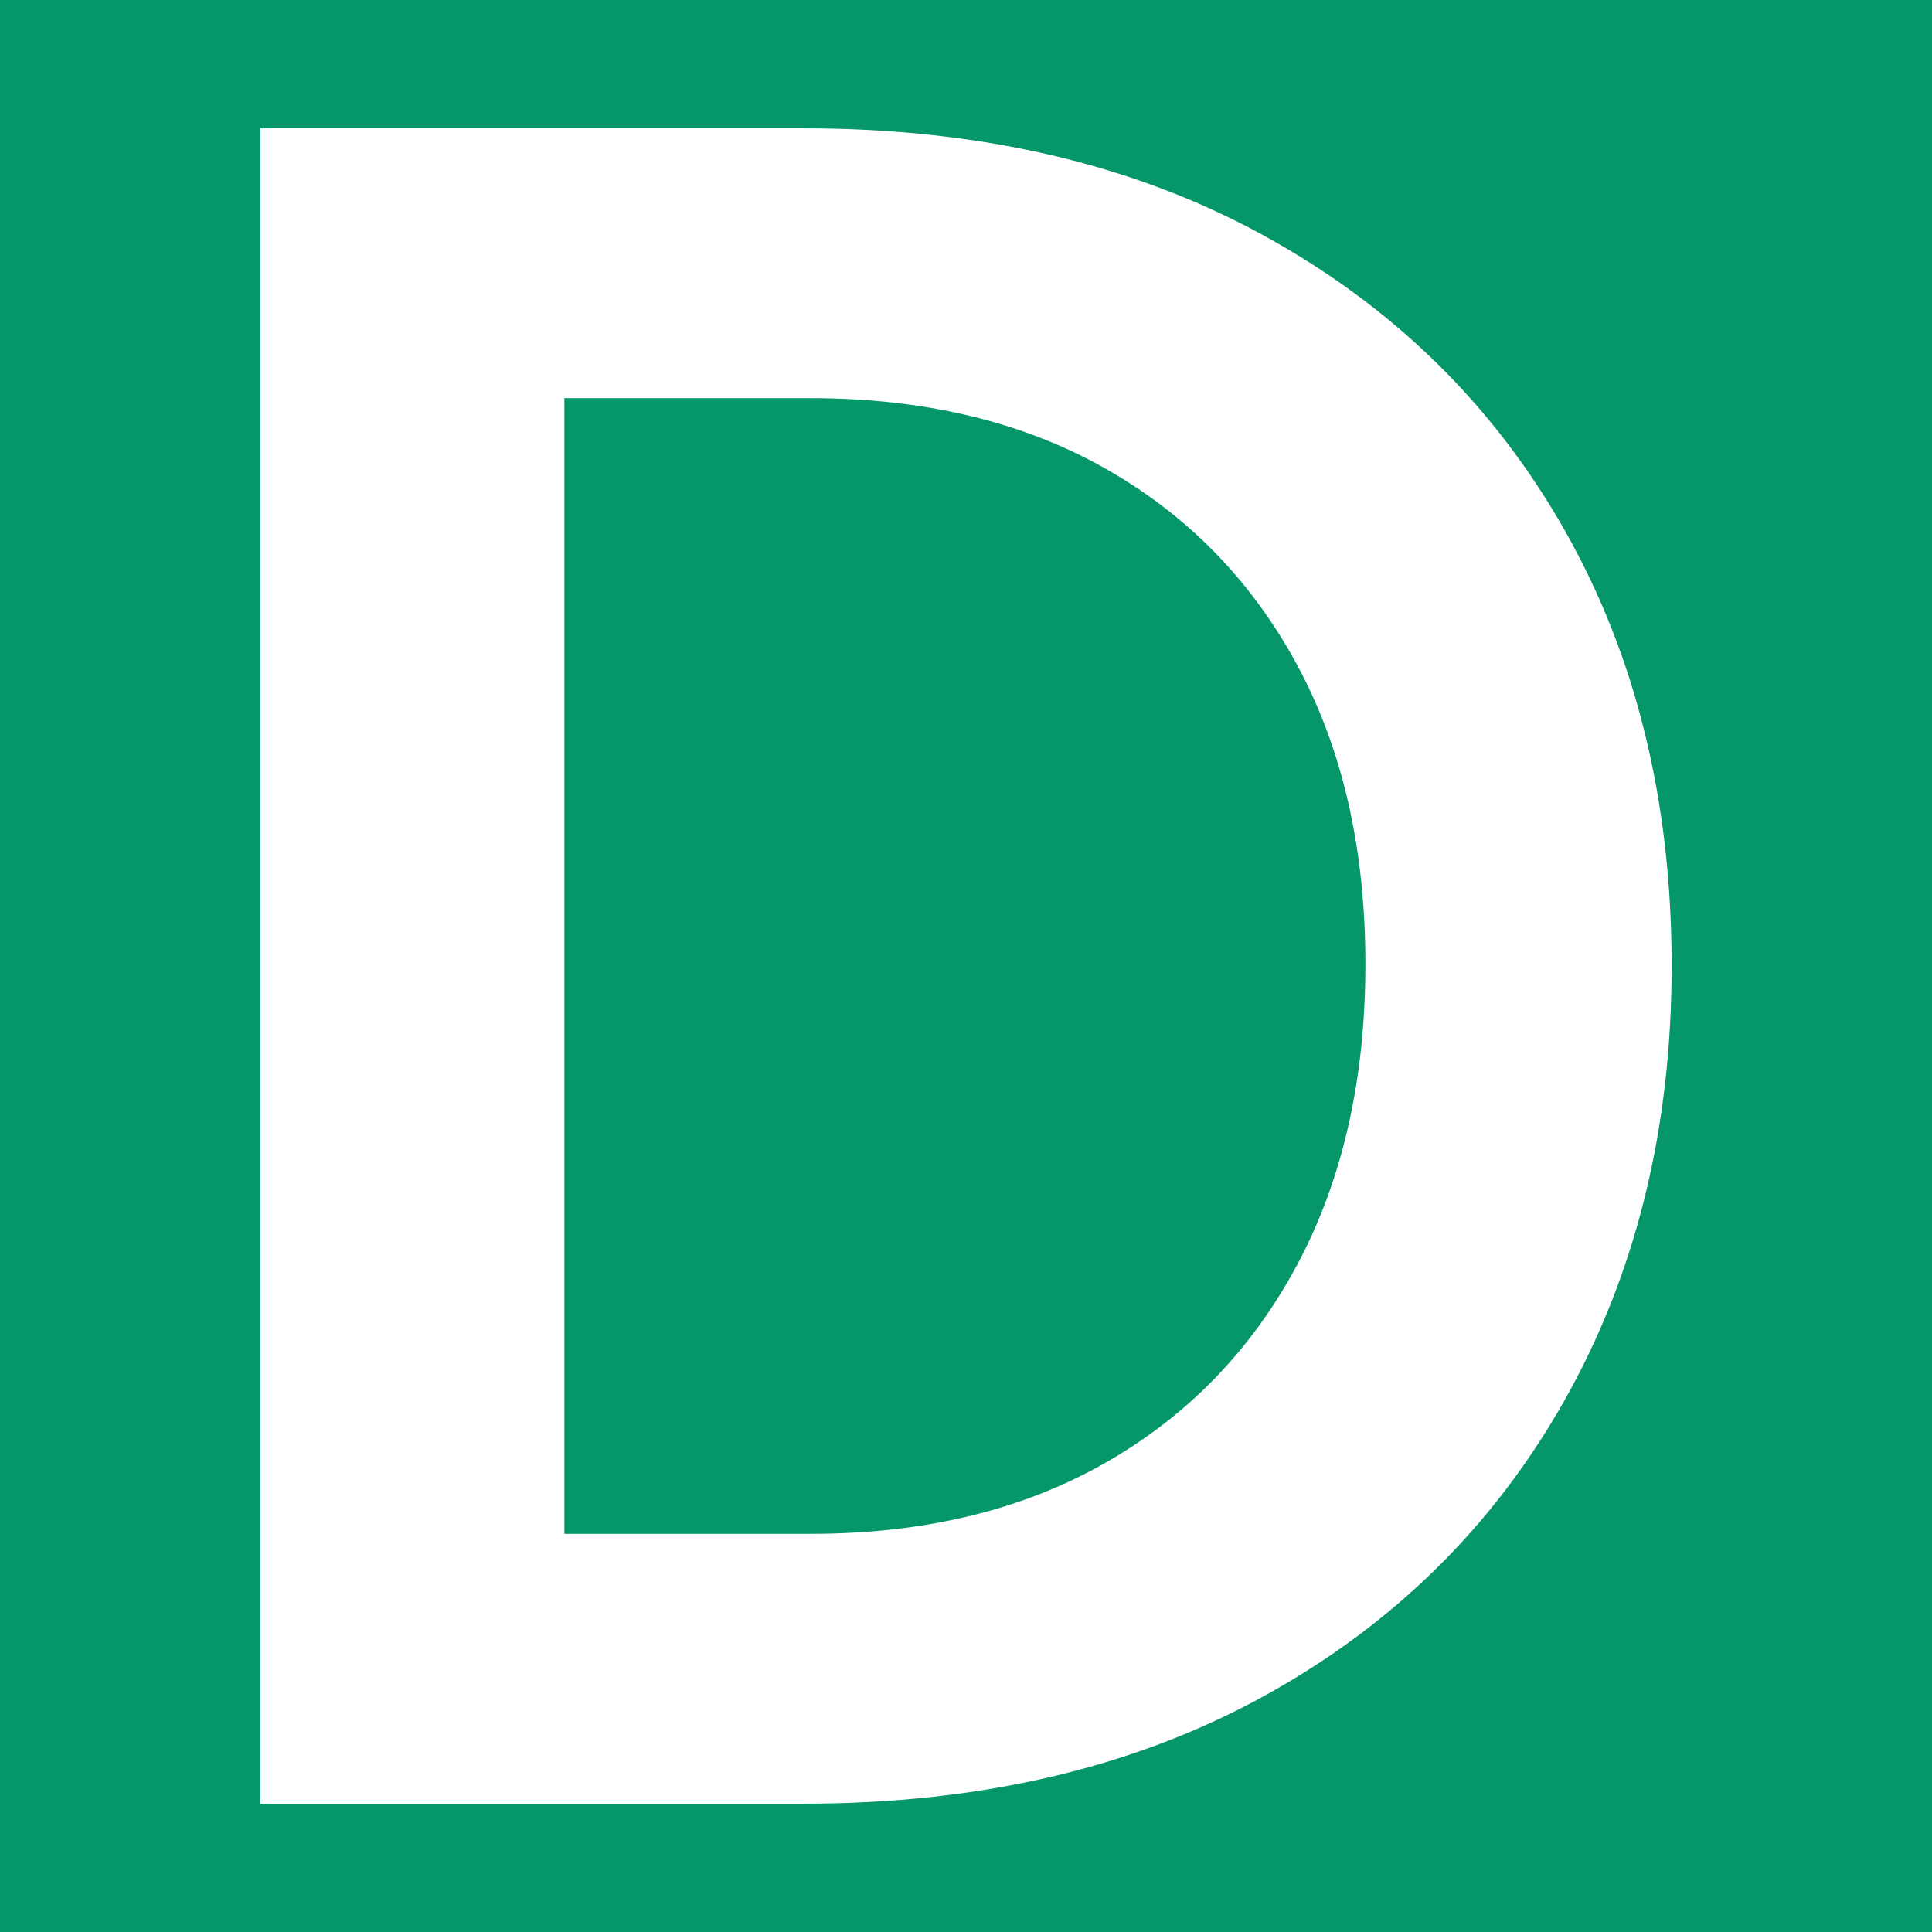 <?xml version="1.0" encoding="UTF-8"?>
<svg width="512px" height="512px" viewBox="0 0 512 512" version="1.1" xmlns="http://www.w3.org/2000/svg" xmlns:xlink="http://www.w3.org/1999/xlink">
    <rect x="0" y="0" width="512" height="512" fill="#333333" stroke="none"/>
    <title>Frame</title>
    <defs>
        <path d="M0,0 L512,0 L512,512 L0,512 L0,0 Z" id="path-1"></path>
    </defs>
    <g id="Frame" stroke="none" fill="none" xlink:href="#path-1" fill-rule="evenodd">
        <use fill="#FFFFFF" xlink:href="#path-1"></use>
        <rect id="Rectangle" fill="#059669" x="0" y="0" width="512" height="512"></rect>
        <g id="DemandGenix-White" stroke-width="1" transform="translate(69, 34)" fill="#FFFFFF">
            <path d="M0,444 L0,0 L143.983,0 C190.603,0 231.134,9.411 265.574,28.234 C300.015,47.057 326.696,73.131 345.617,106.456 C364.539,139.781 374,178.267 374,221.916 C374,265.18 364.539,303.574 345.617,337.097 C326.696,370.621 300.015,396.819 265.574,415.691 C231.134,434.564 190.603,444 143.983,444 L0,444 Z M80.565,372.483 L145.757,372.483 C175.697,372.483 201.636,366.275 223.573,353.859 C245.51,341.443 262.539,323.947 274.661,301.372 C286.783,278.796 292.843,252.174 292.843,221.506 C292.843,190.845 286.763,164.324 274.601,141.944 C262.439,119.564 245.414,102.231 223.527,89.945 C201.639,77.66 175.716,71.517 145.757,71.517 L80.565,71.517 L80.565,372.483 Z" id="Shape" fill-rule="nonzero"></path>
        </g>
    </g>
</svg>